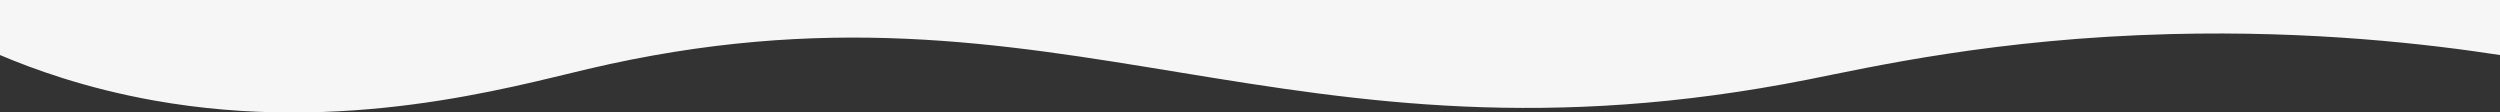 <?xml version="1.0" encoding="UTF-8" standalone="no"?>
<svg
   width="1600.001"
   height="72"
   viewBox="0 0 1600.001 72"
   fill="none"
   version="1.1"
   id="svg37944"
   sodipodi:docname="wave3.svg"
   inkscape:version="1.2.2 (b0a84865, 2022-12-01)"
   xmlns:inkscape="http://www.inkscape.org/namespaces/inkscape"
   xmlns:sodipodi="http://sodipodi.sourceforge.net/DTD/sodipodi-0.dtd"
   xmlns="http://www.w3.org/2000/svg"
   xmlns:svg="http://www.w3.org/2000/svg">
  <rect x="0" y="0" width="1600.001" height="72" fill="#333333" stroke="none"/>
  <defs
     id="defs37948" />
  <sodipodi:namedview
     id="namedview37946"
     pagecolor="#ffffff"
     bordercolor="#000000"
     borderopacity="0.25"
     inkscape:showpageshadow="2"
     inkscape:pageopacity="0.0"
     inkscape:pagecheckerboard="0"
     inkscape:deskcolor="#d1d1d1"
     showgrid="false"
     inkscape:zoom="1.0175978"
     inkscape:cx="915.39113"
     inkscape:cy="6.8789457"
     inkscape:window-width="1246"
     inkscape:window-height="417"
     inkscape:window-x="0"
     inkscape:window-y="25"
     inkscape:window-maximized="0"
     inkscape:current-layer="svg37944" />
  <path
     d="m 0,35.222 c 20.591,8.727 54.248,21.174 98.447,29.071 121.566,21.722 226.813,-8.133 277.788,-20.126 152.035,-35.767 263.508,-16.686 380.052,2.395 114.4,18.731 233.687,37.462 401.024,4.314 40.73,-8.069 119.73,-26.226 232.03,-29.069 91.07,-2.307 165.23,6.44 210.66,13.416 0,-44.024 0,8.803 0,-35.222 H 0 Z"
     fill="#f365b1"
     id="path37942"
     style="fill:#f6f6f6;fill-opacity:1" />
</svg>
